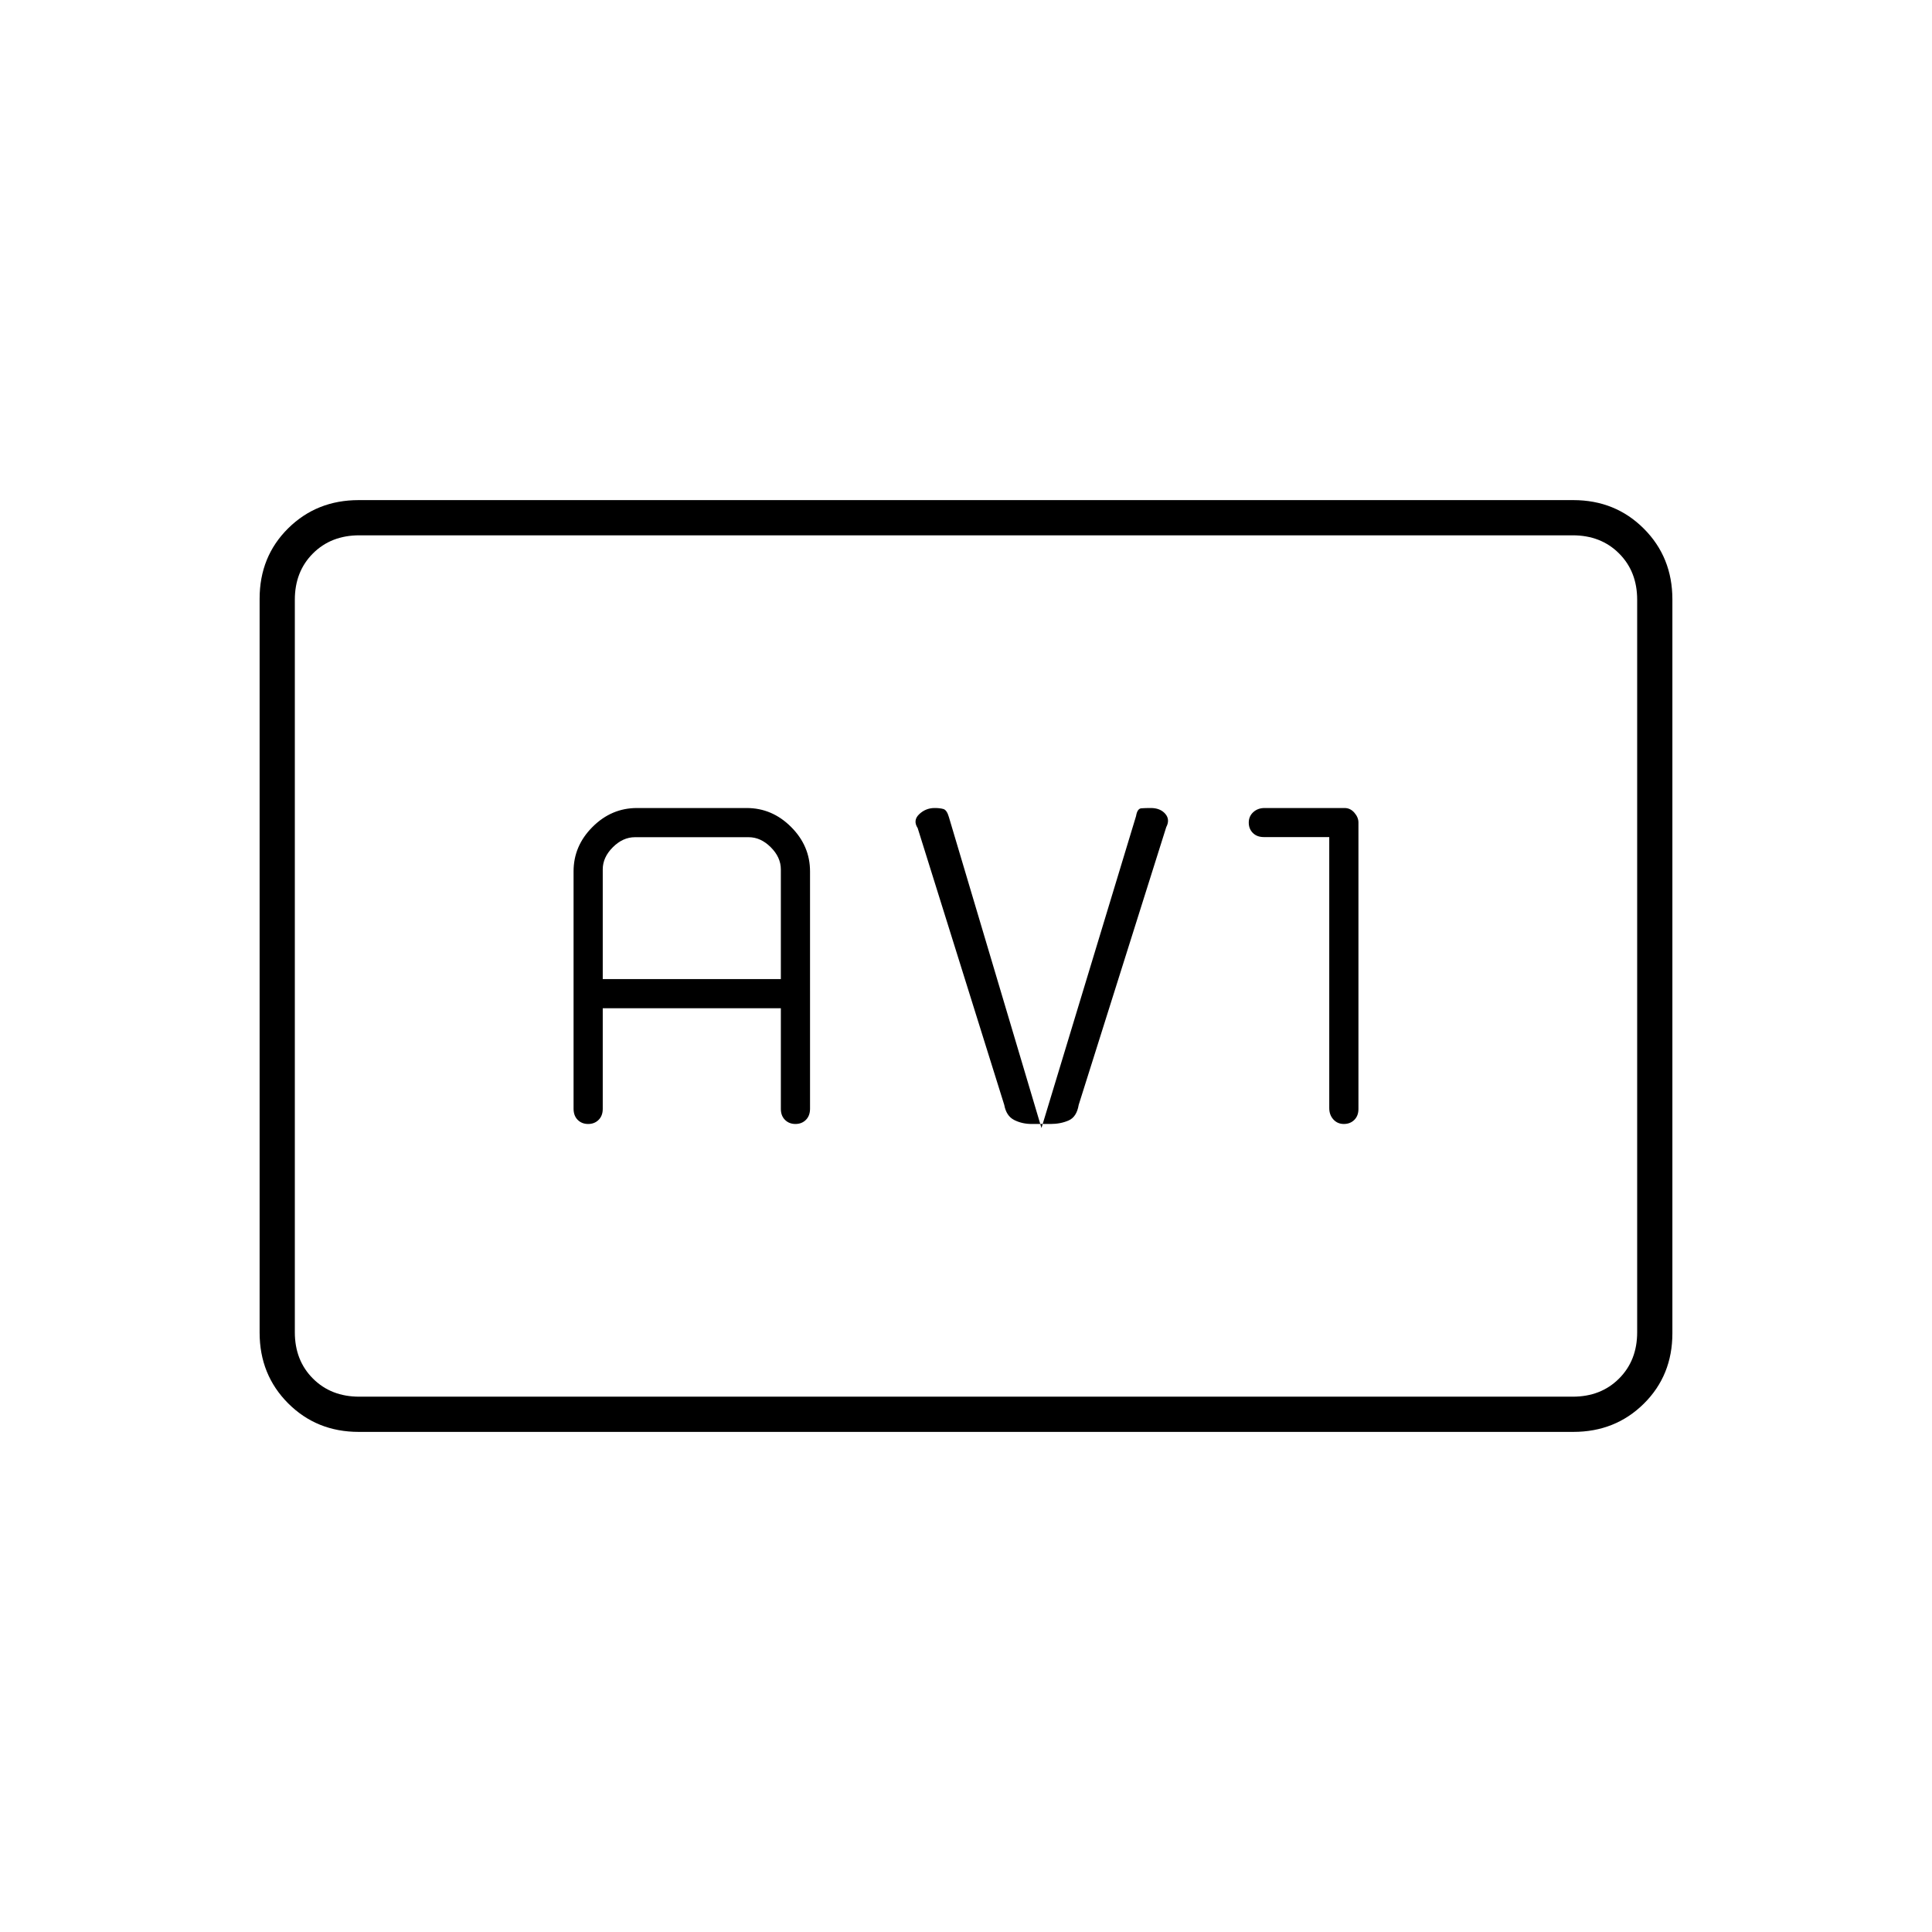 <svg xmlns="http://www.w3.org/2000/svg" height="20" viewBox="0 -960 960 960" width="20"><path d="M178.25-248.5q-20.89 0-35.07-14.19Q129-276.89 129-297.84v-364.64q0-20.96 14.18-34.99 14.18-14.03 35.07-14.03h603.5q20.89 0 35.07 14.19Q831-683.11 831-662.16v364.64q0 20.96-14.18 34.99-14.18 14.03-35.07 14.03h-603.5Zm.25-17.5h603q14 0 23-9t9-23v-364q0-14-9-23t-23-9h-603q-14 0-23 9t-9 23v364q0 14 9 23t23 9Zm-32 0v-428 428Zm153-193H388v50q0 3.4 2.05 5.45 2.05 2.05 5.2 2.05 3.15 0 5.2-2.05 2.05-2.05 2.05-5.56V-527q0-12.69-9.41-22.09-9.4-9.41-22.09-9.41h-54.5q-12.69 0-22.09 9.41Q285-539.69 285-527v117.89q0 3.51 2.05 5.56t5.2 2.05q3.15 0 5.2-2.05 2.05-2.05 2.05-5.45v-50Zm0-14.5V-528q0-6 5-11t11-5H372q6 0 11 5t5 11v54.5h-88.5Zm218 74-46-154.5q-1-3.5-2.73-4-1.72-.5-4.36-.5-4.41 0-7.66 3.07-3.25 3.08-.75 6.93L499-411q1 5.5 4.91 7.5t8.79 2h9.34q4.96 0 8.96-1.75 4-1.75 5-7.75l43.5-138q2-3.78-.5-6.64t-7.17-2.86q-2.69 0-4.7.14-2.02.15-2.63 3.86l-47 155Zm143-144.56v134.69q0 3.37 2.05 5.62t5.2 2.25q3.15 0 5.2-2.03 2.05-2.04 2.05-5.42v-142.39q0-2.5-2.02-4.83-2.01-2.33-4.86-2.33h-39.77q-3.35 0-5.6 2.05-2.25 2.05-2.25 5.2 0 3.12 2.05 5.16 2.05 2.03 5.45 2.03h32.5Z"/></svg>